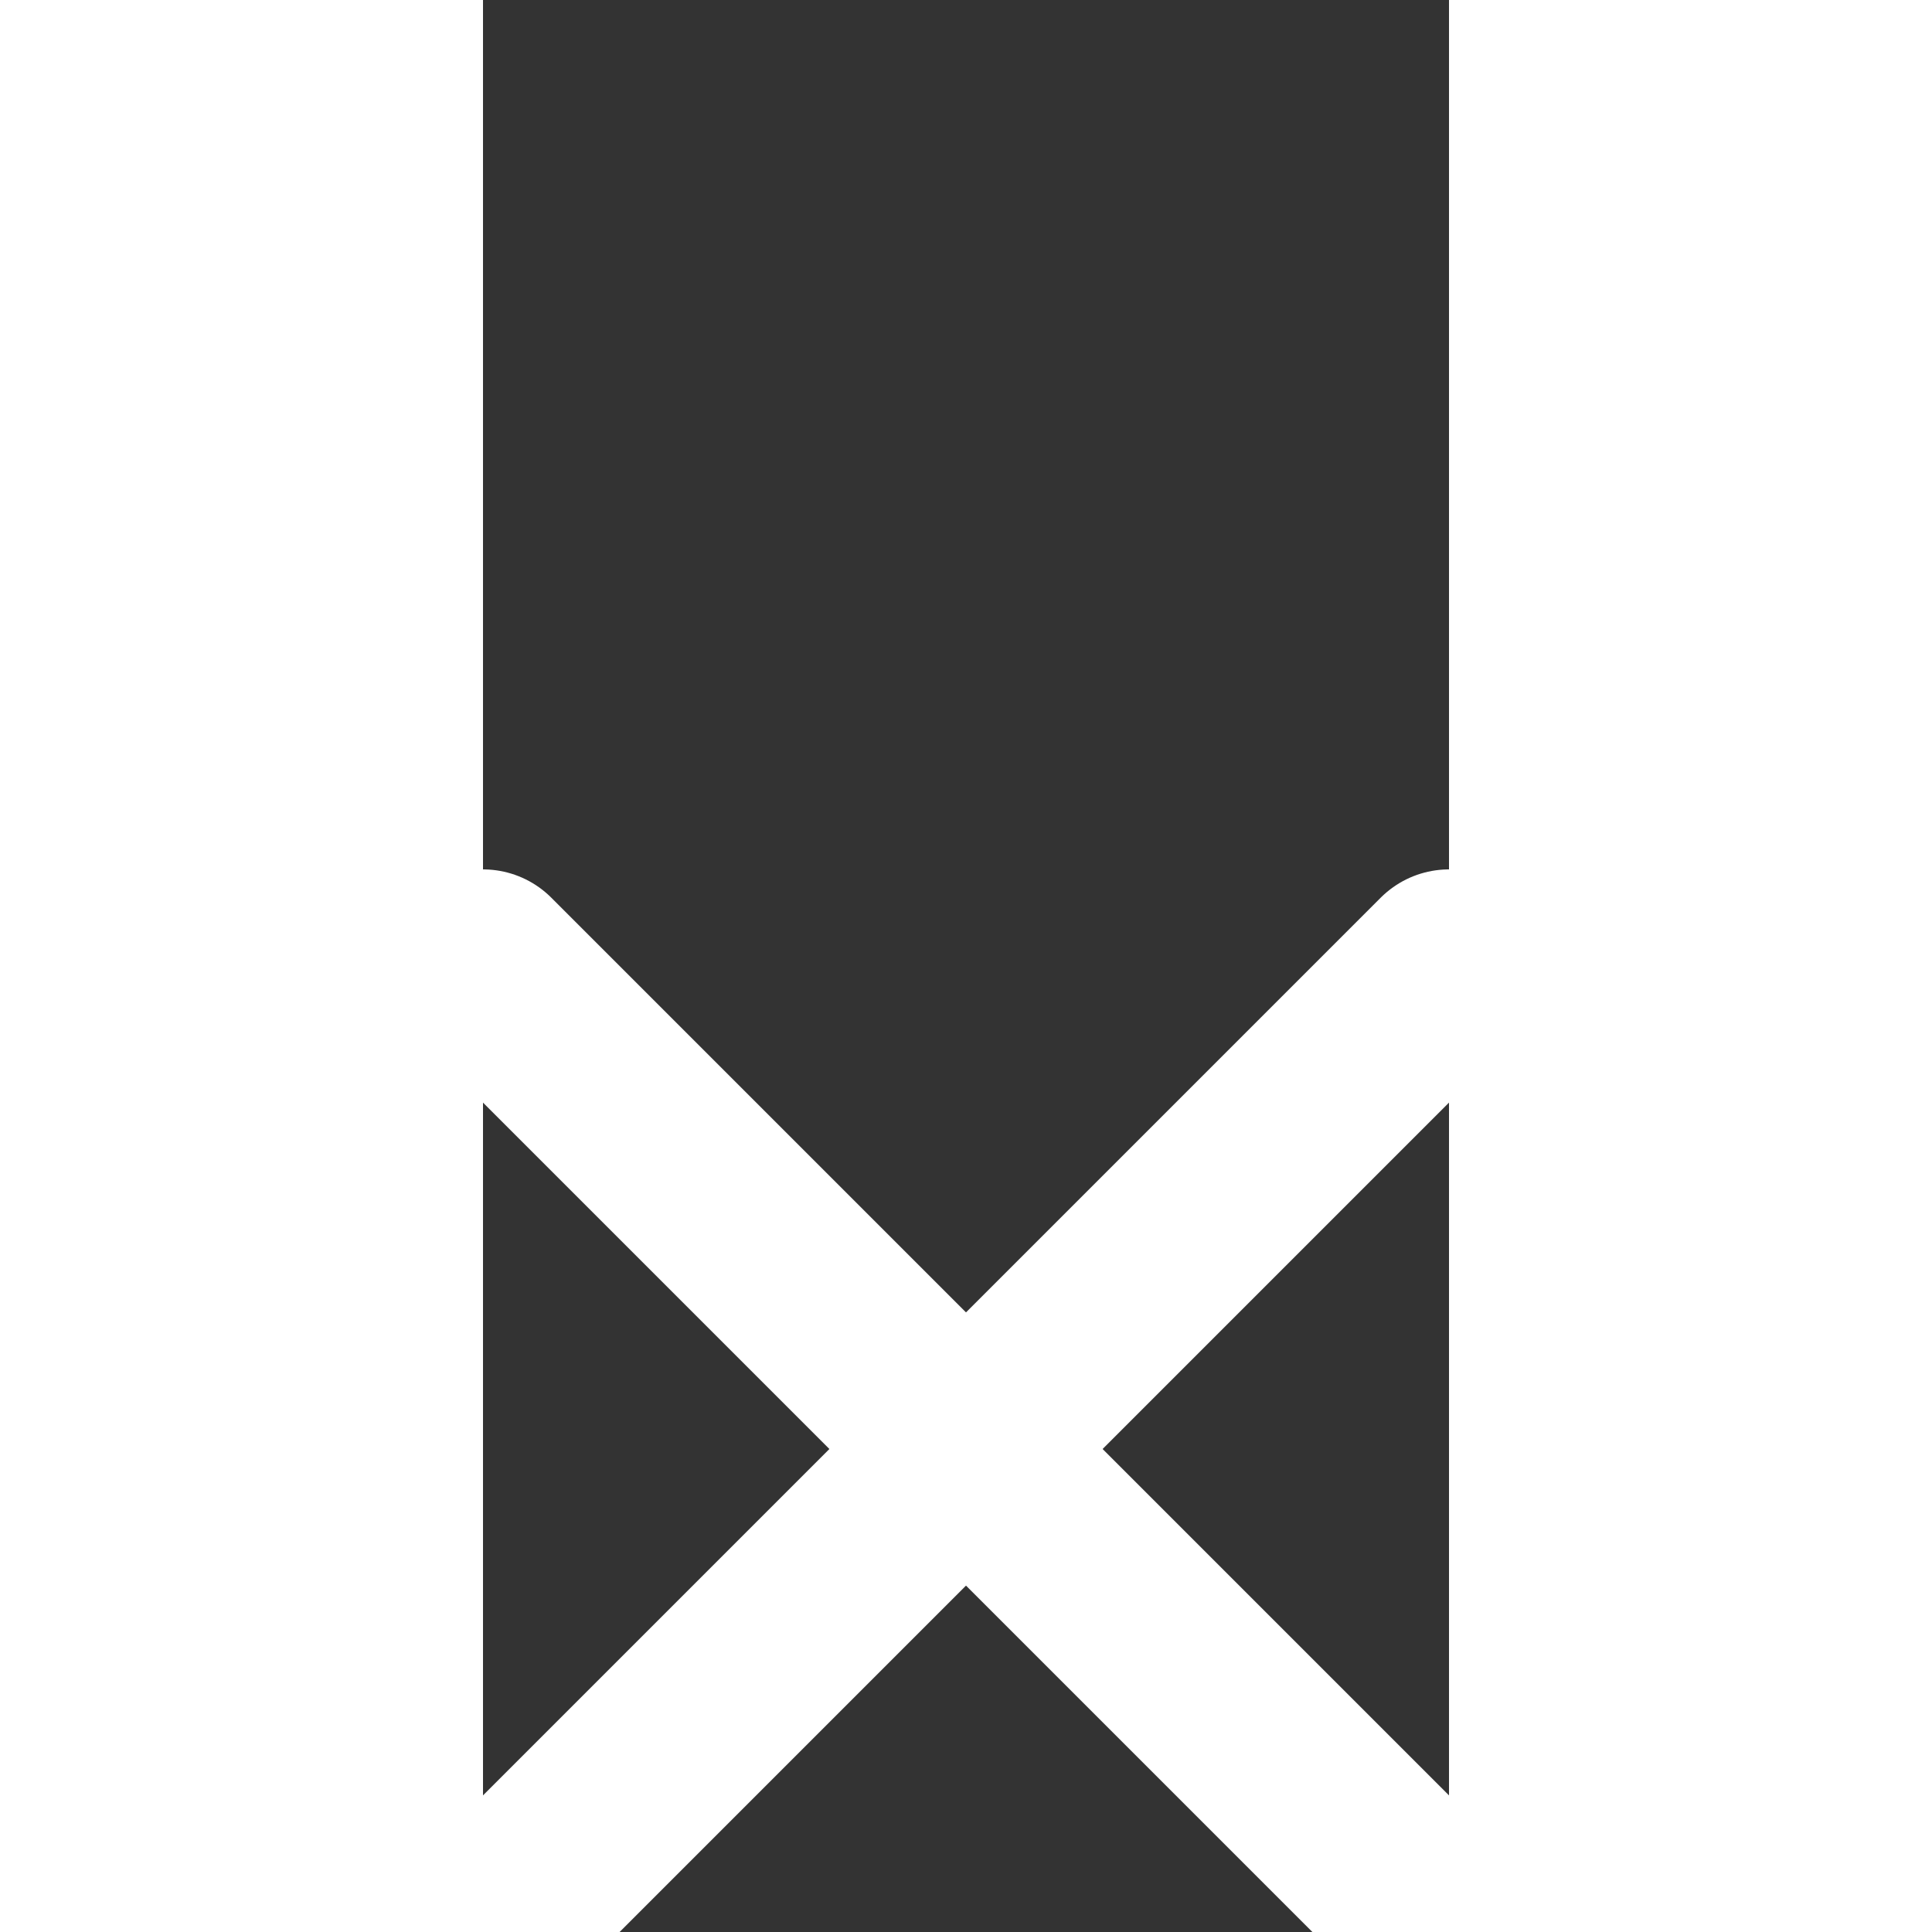 <svg xmlns="http://www.w3.org/2000/svg" width="100" height="100" viewBox="0 -50 50 100" overflow="visible" stroke="white" stroke-width="10" stroke-linecap="round"><rect x="0" y="-50" width="50" height="100" fill="#333333" stroke="none"/><line x2="50" y2="50"></line><line x1="50" y2="50"></line></svg>